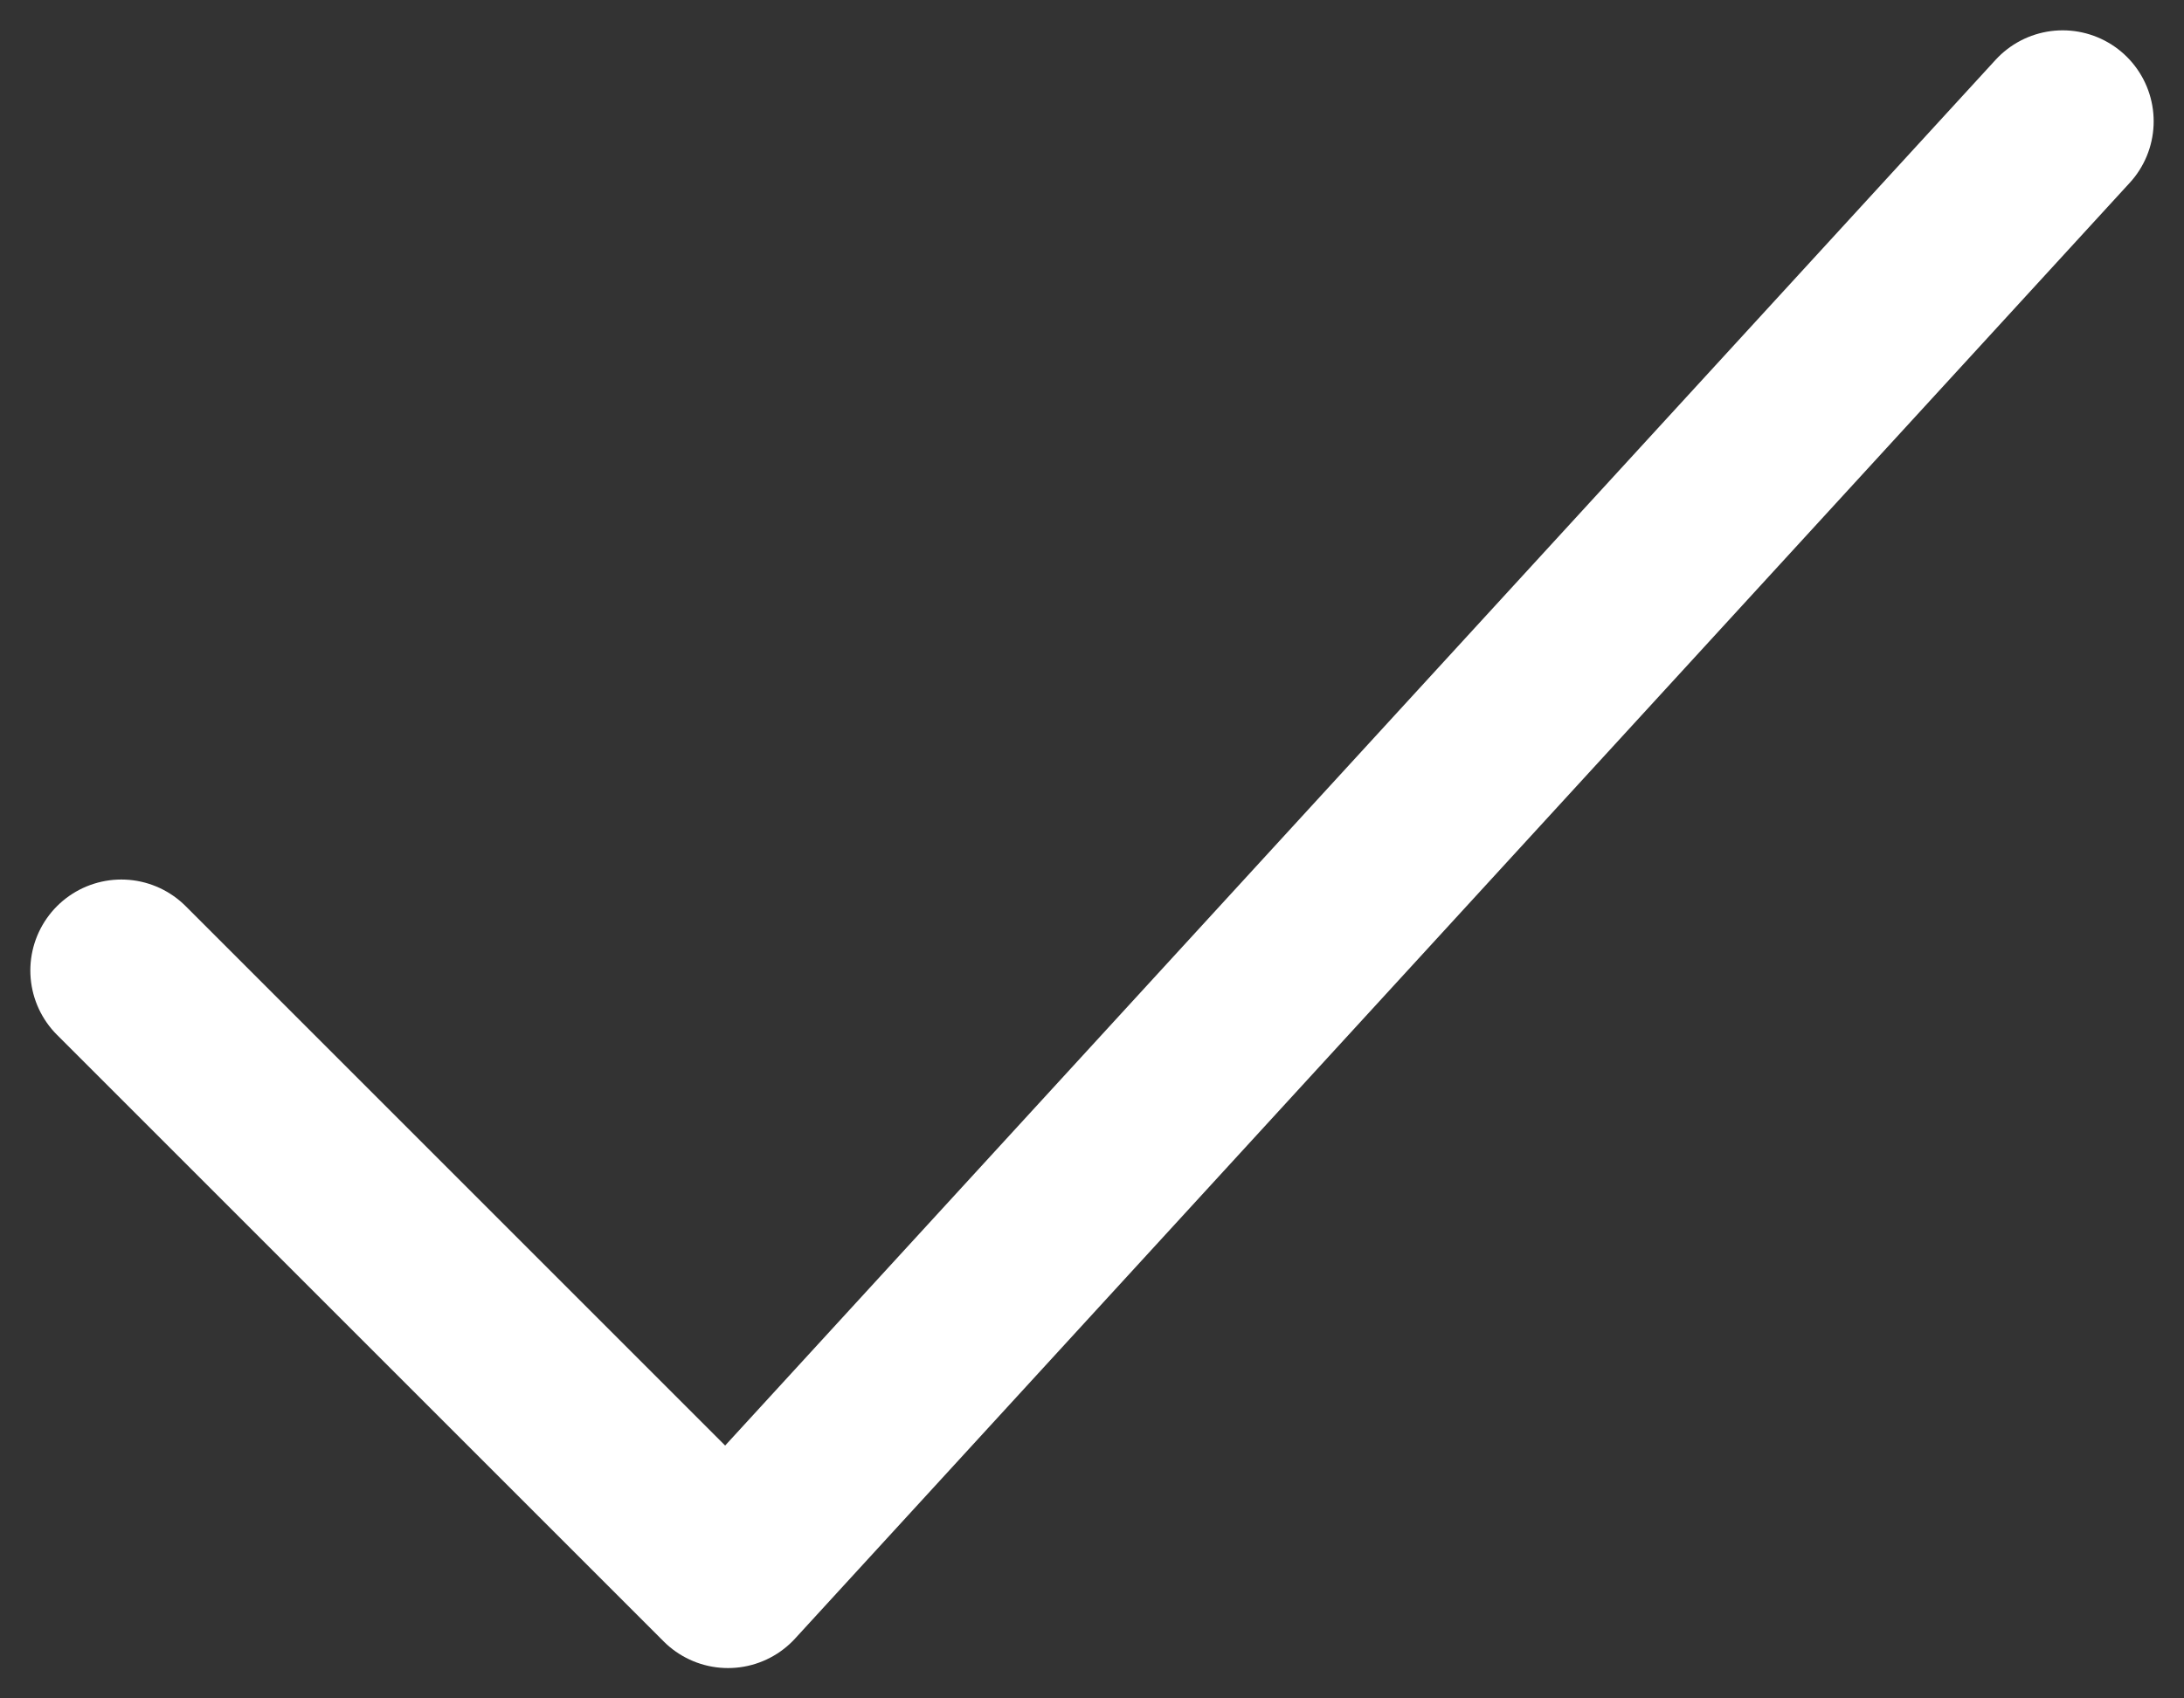 <svg width="18" height="14" viewBox="0 0 18 14" fill="none" xmlns="http://www.w3.org/2000/svg">
<rect x="0" y="0" width="18" height="14" fill="#333333" stroke="none"/>
<path d="M1 8L6 13L17 1" stroke="white" stroke-width="1.5" stroke-linecap="round" stroke-linejoin="round"/>
</svg>
